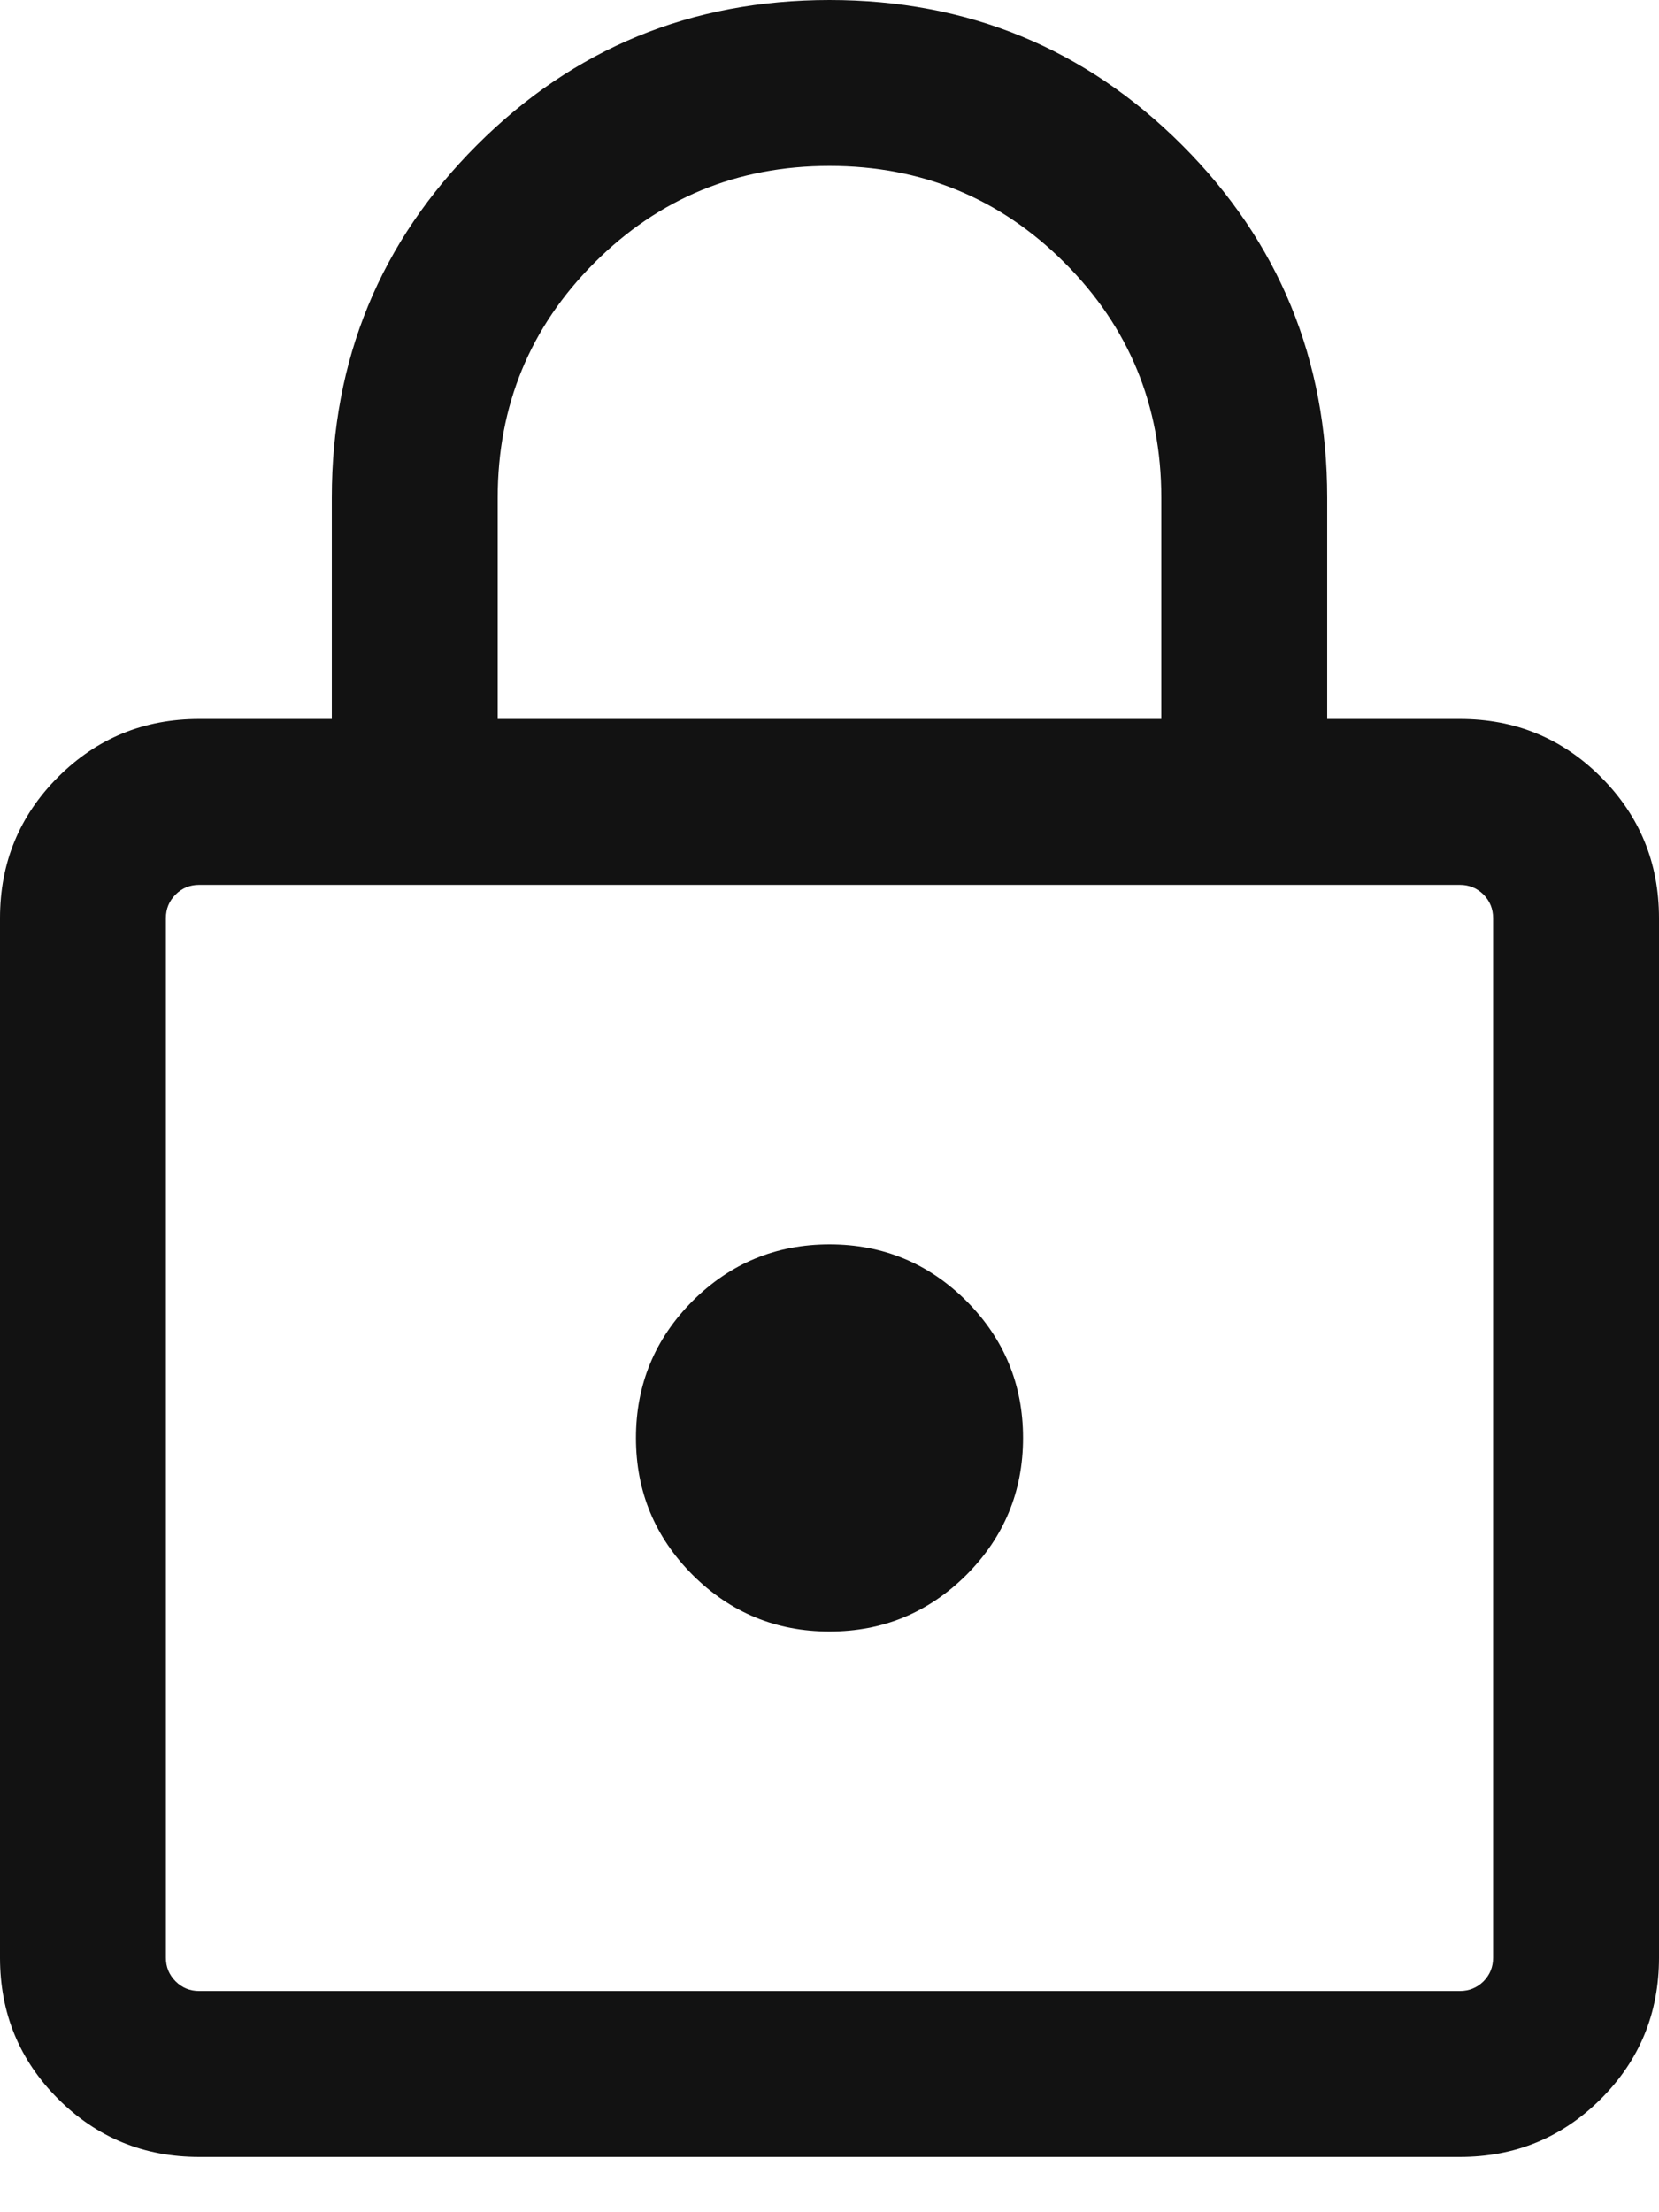 <svg width="15" height="20" viewBox="0 0 15 20" fill="none" xmlns="http://www.w3.org/2000/svg">
<path d="M1.8 19.5C1.3 19.5 0.875 19.325 0.525 18.975C0.175 18.625 0 18.2 0 17.7V8.3C0 7.8 0.175 7.375 0.525 7.025C0.875 6.675 1.3 6.5 1.8 6.5H3V4.5C3 3.25 3.437 2.187 4.312 1.312C5.187 0.437 6.25 0 7.5 0C8.75 0 9.813 0.437 10.688 1.312C11.563 2.187 12 3.25 12 4.5V6.5H13.2C13.7 6.5 14.125 6.675 14.475 7.025C14.825 7.375 15 7.8 15 8.3V17.7C15 18.2 14.825 18.625 14.475 18.975C14.125 19.325 13.7 19.5 13.2 19.5H1.8ZM1.8 18H13.2C13.283 18 13.354 17.971 13.413 17.913C13.471 17.854 13.5 17.783 13.5 17.7V8.3C13.5 8.217 13.471 8.146 13.413 8.087C13.354 8.029 13.283 8 13.2 8H1.8C1.717 8 1.646 8.029 1.588 8.087C1.529 8.146 1.5 8.217 1.5 8.3V17.7C1.5 17.783 1.529 17.854 1.588 17.913C1.646 17.971 1.717 18 1.8 18ZM7.5 14.75C7.983 14.75 8.396 14.579 8.738 14.238C9.079 13.896 9.25 13.483 9.25 13C9.25 12.517 9.079 12.104 8.738 11.762C8.396 11.421 7.983 11.25 7.5 11.25C7.017 11.25 6.604 11.421 6.262 11.762C5.921 12.104 5.75 12.517 5.75 13C5.75 13.483 5.921 13.896 6.262 14.238C6.604 14.579 7.017 14.75 7.5 14.75ZM4.5 6.5H10.5V4.5C10.5 3.667 10.208 2.958 9.625 2.375C9.042 1.792 8.333 1.5 7.5 1.5C6.667 1.5 5.958 1.792 5.375 2.375C4.792 2.958 4.5 3.667 4.5 4.5V6.5ZM1.5 18V8V18Z" fill="#121212"/>
</svg>

